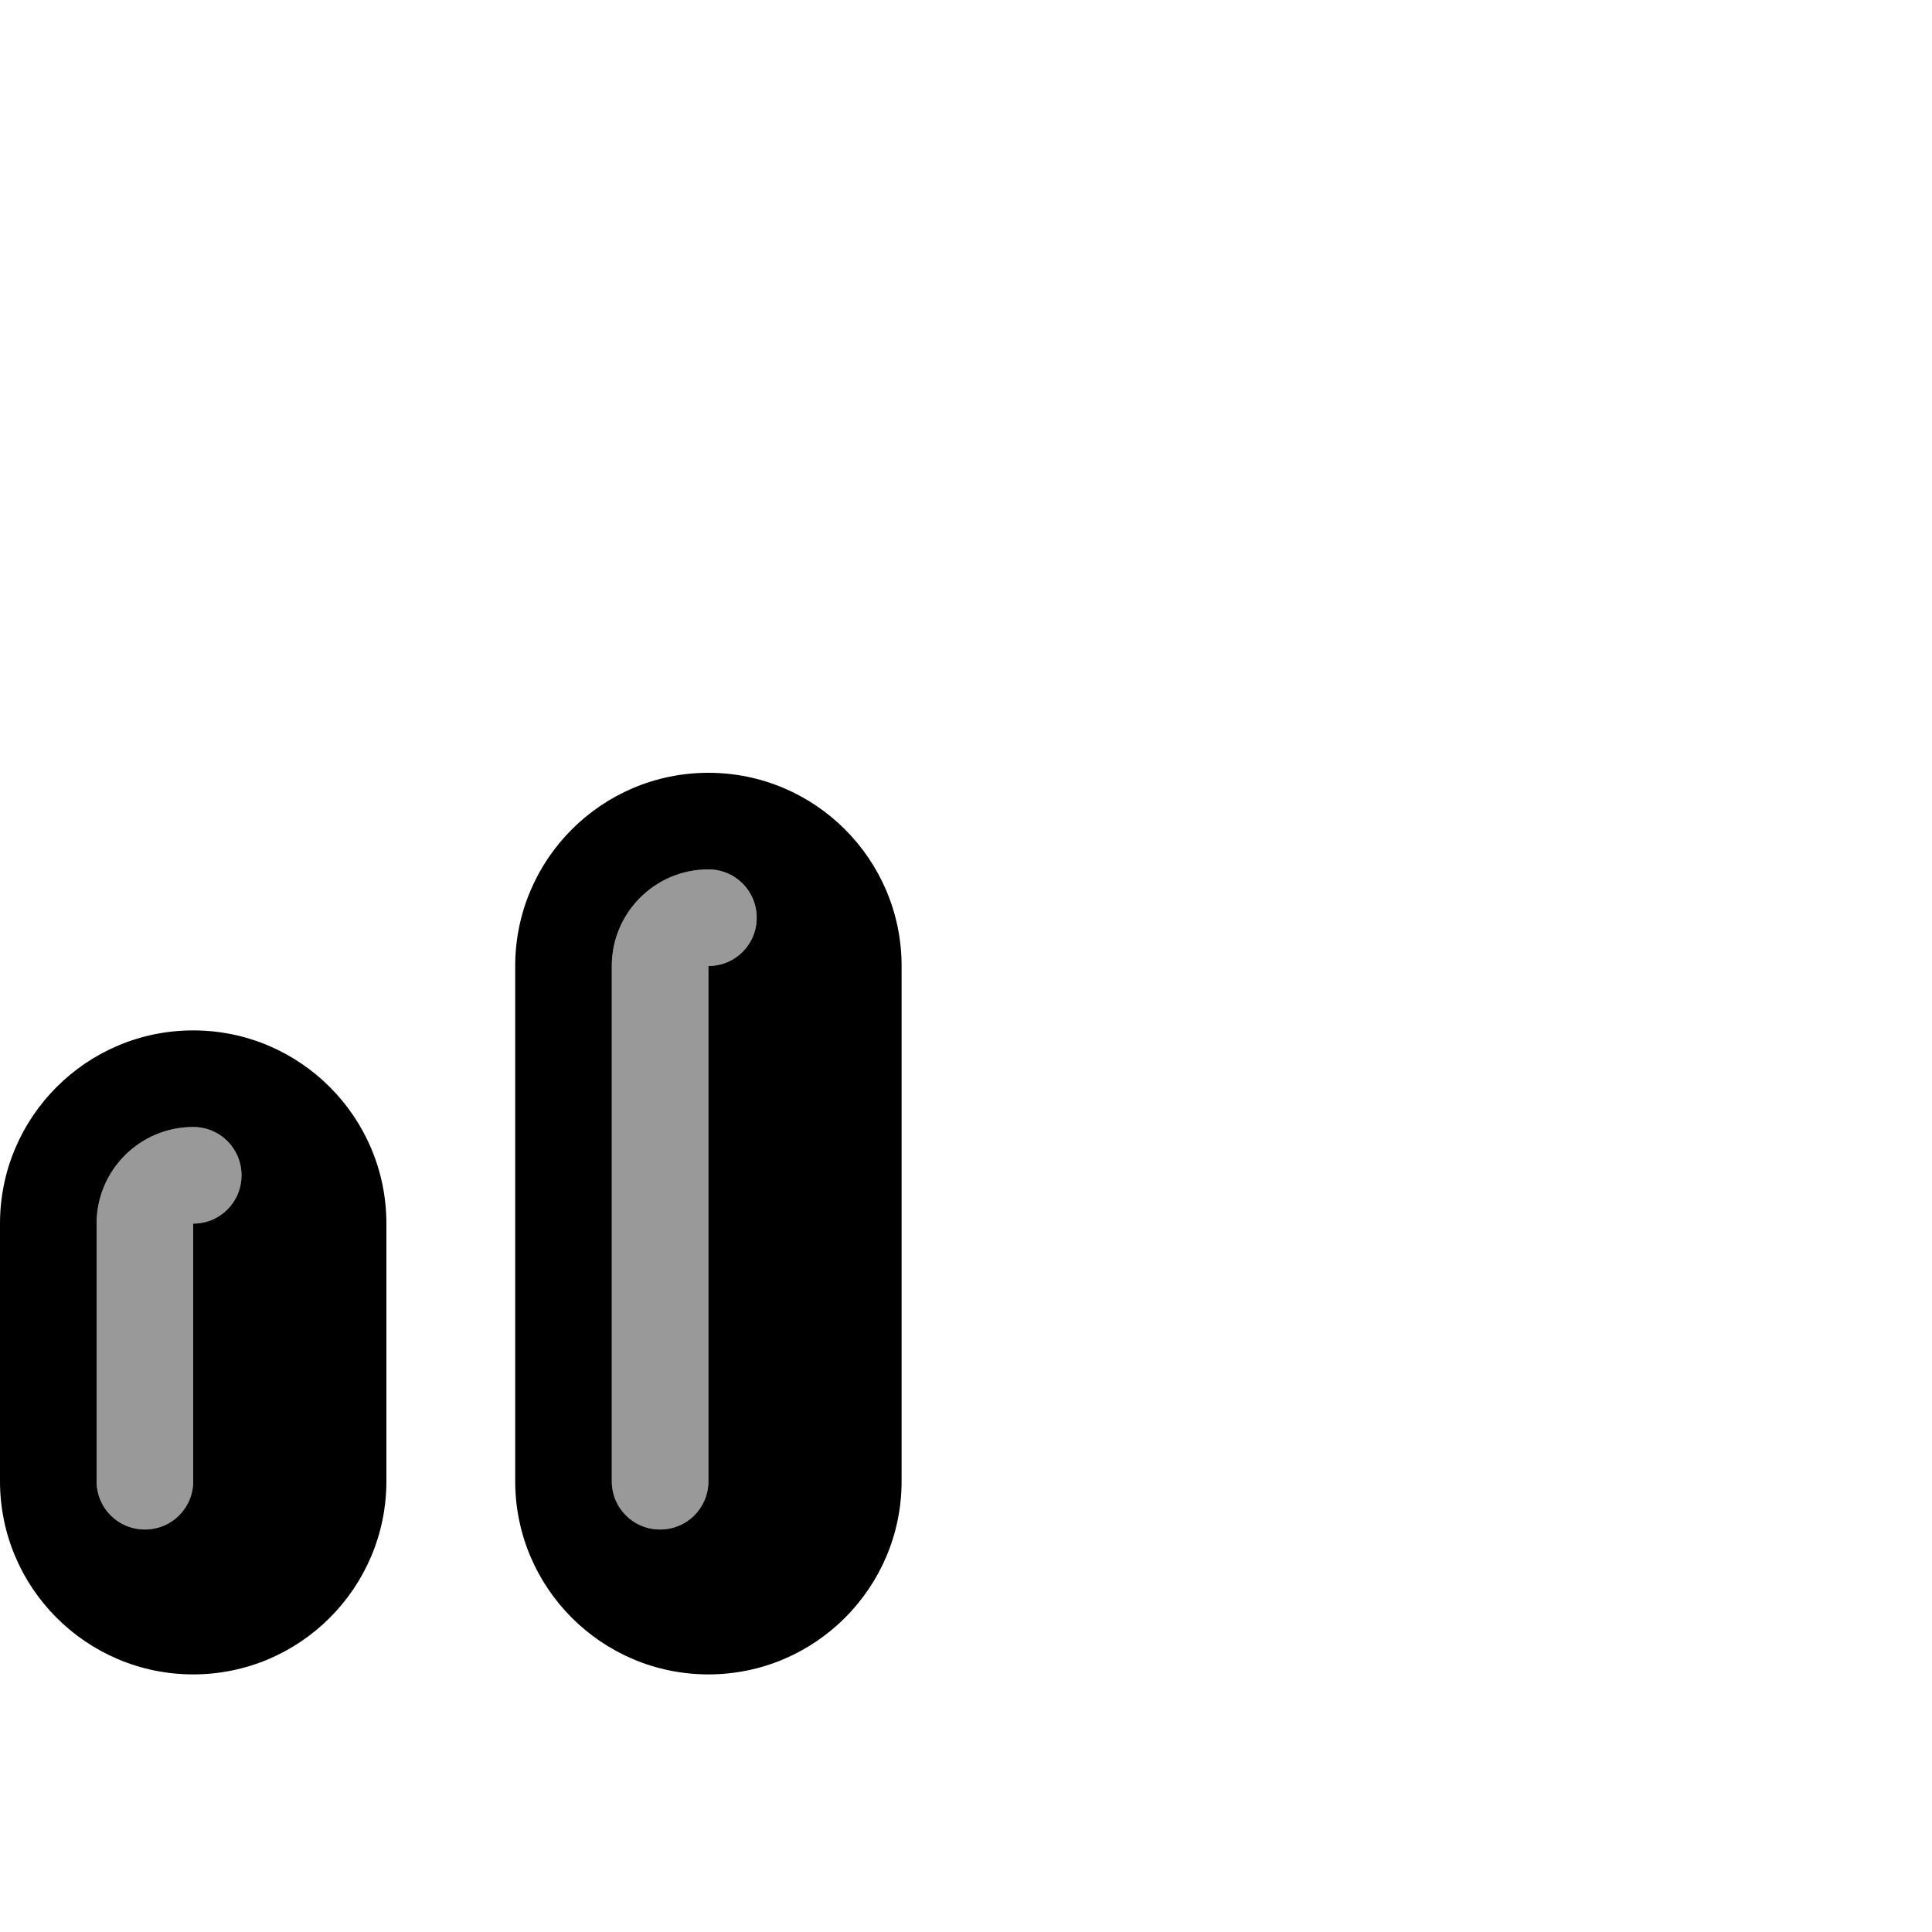 <svg xmlns="http://www.w3.org/2000/svg" viewBox="0 0 540 540"><!--! Font Awesome Pro 7.1.0 by @fontawesome - https://fontawesome.com License - https://fontawesome.com/license (Commercial License) Copyright 2025 Fonticons, Inc. --><path opacity=".4" fill="currentColor" d="M27 342l0 72c0 7.5 6 13.5 13.5 13.5S54 421.5 54 414l0-72c7.5 0 13.5-6 13.5-13.5S61.5 315 54 315c-14.9 0-27 12.1-27 27zm144-72l0 144c0 7.5 6 13.5 13.5 13.5s13.5-6 13.5-13.5l0-144c7.5 0 13.5-6 13.5-13.5S205.5 243 198 243c-14.9 0-27 12.1-27 27z"/><path fill="currentColor" d="M198 216c29.8 0 54 24.2 54 54l0 144c0 29.8-24.2 54-54 54s-54-24.2-54-54l0-144c0-29.8 24.2-54 54-54zm0 27c-14.9 0-27 12.1-27 27l0 144c0 7.5 6 13.5 13.5 13.5s13.5-6 13.5-13.5l0-144c7.5 0 13.5-6 13.5-13.5S205.5 243 198 243zM54 288c29.8 0 54 24.2 54 54l0 72c0 29.8-24.2 54-54 54S0 443.8 0 414l0-72c0-29.8 24.2-54 54-54zm0 27c-14.9 0-27 12.1-27 27l0 72c0 7.5 6 13.5 13.5 13.5S54 421.5 54 414l0-72c7.5 0 13.5-6 13.5-13.5S61.5 315 54 315z"/></svg>